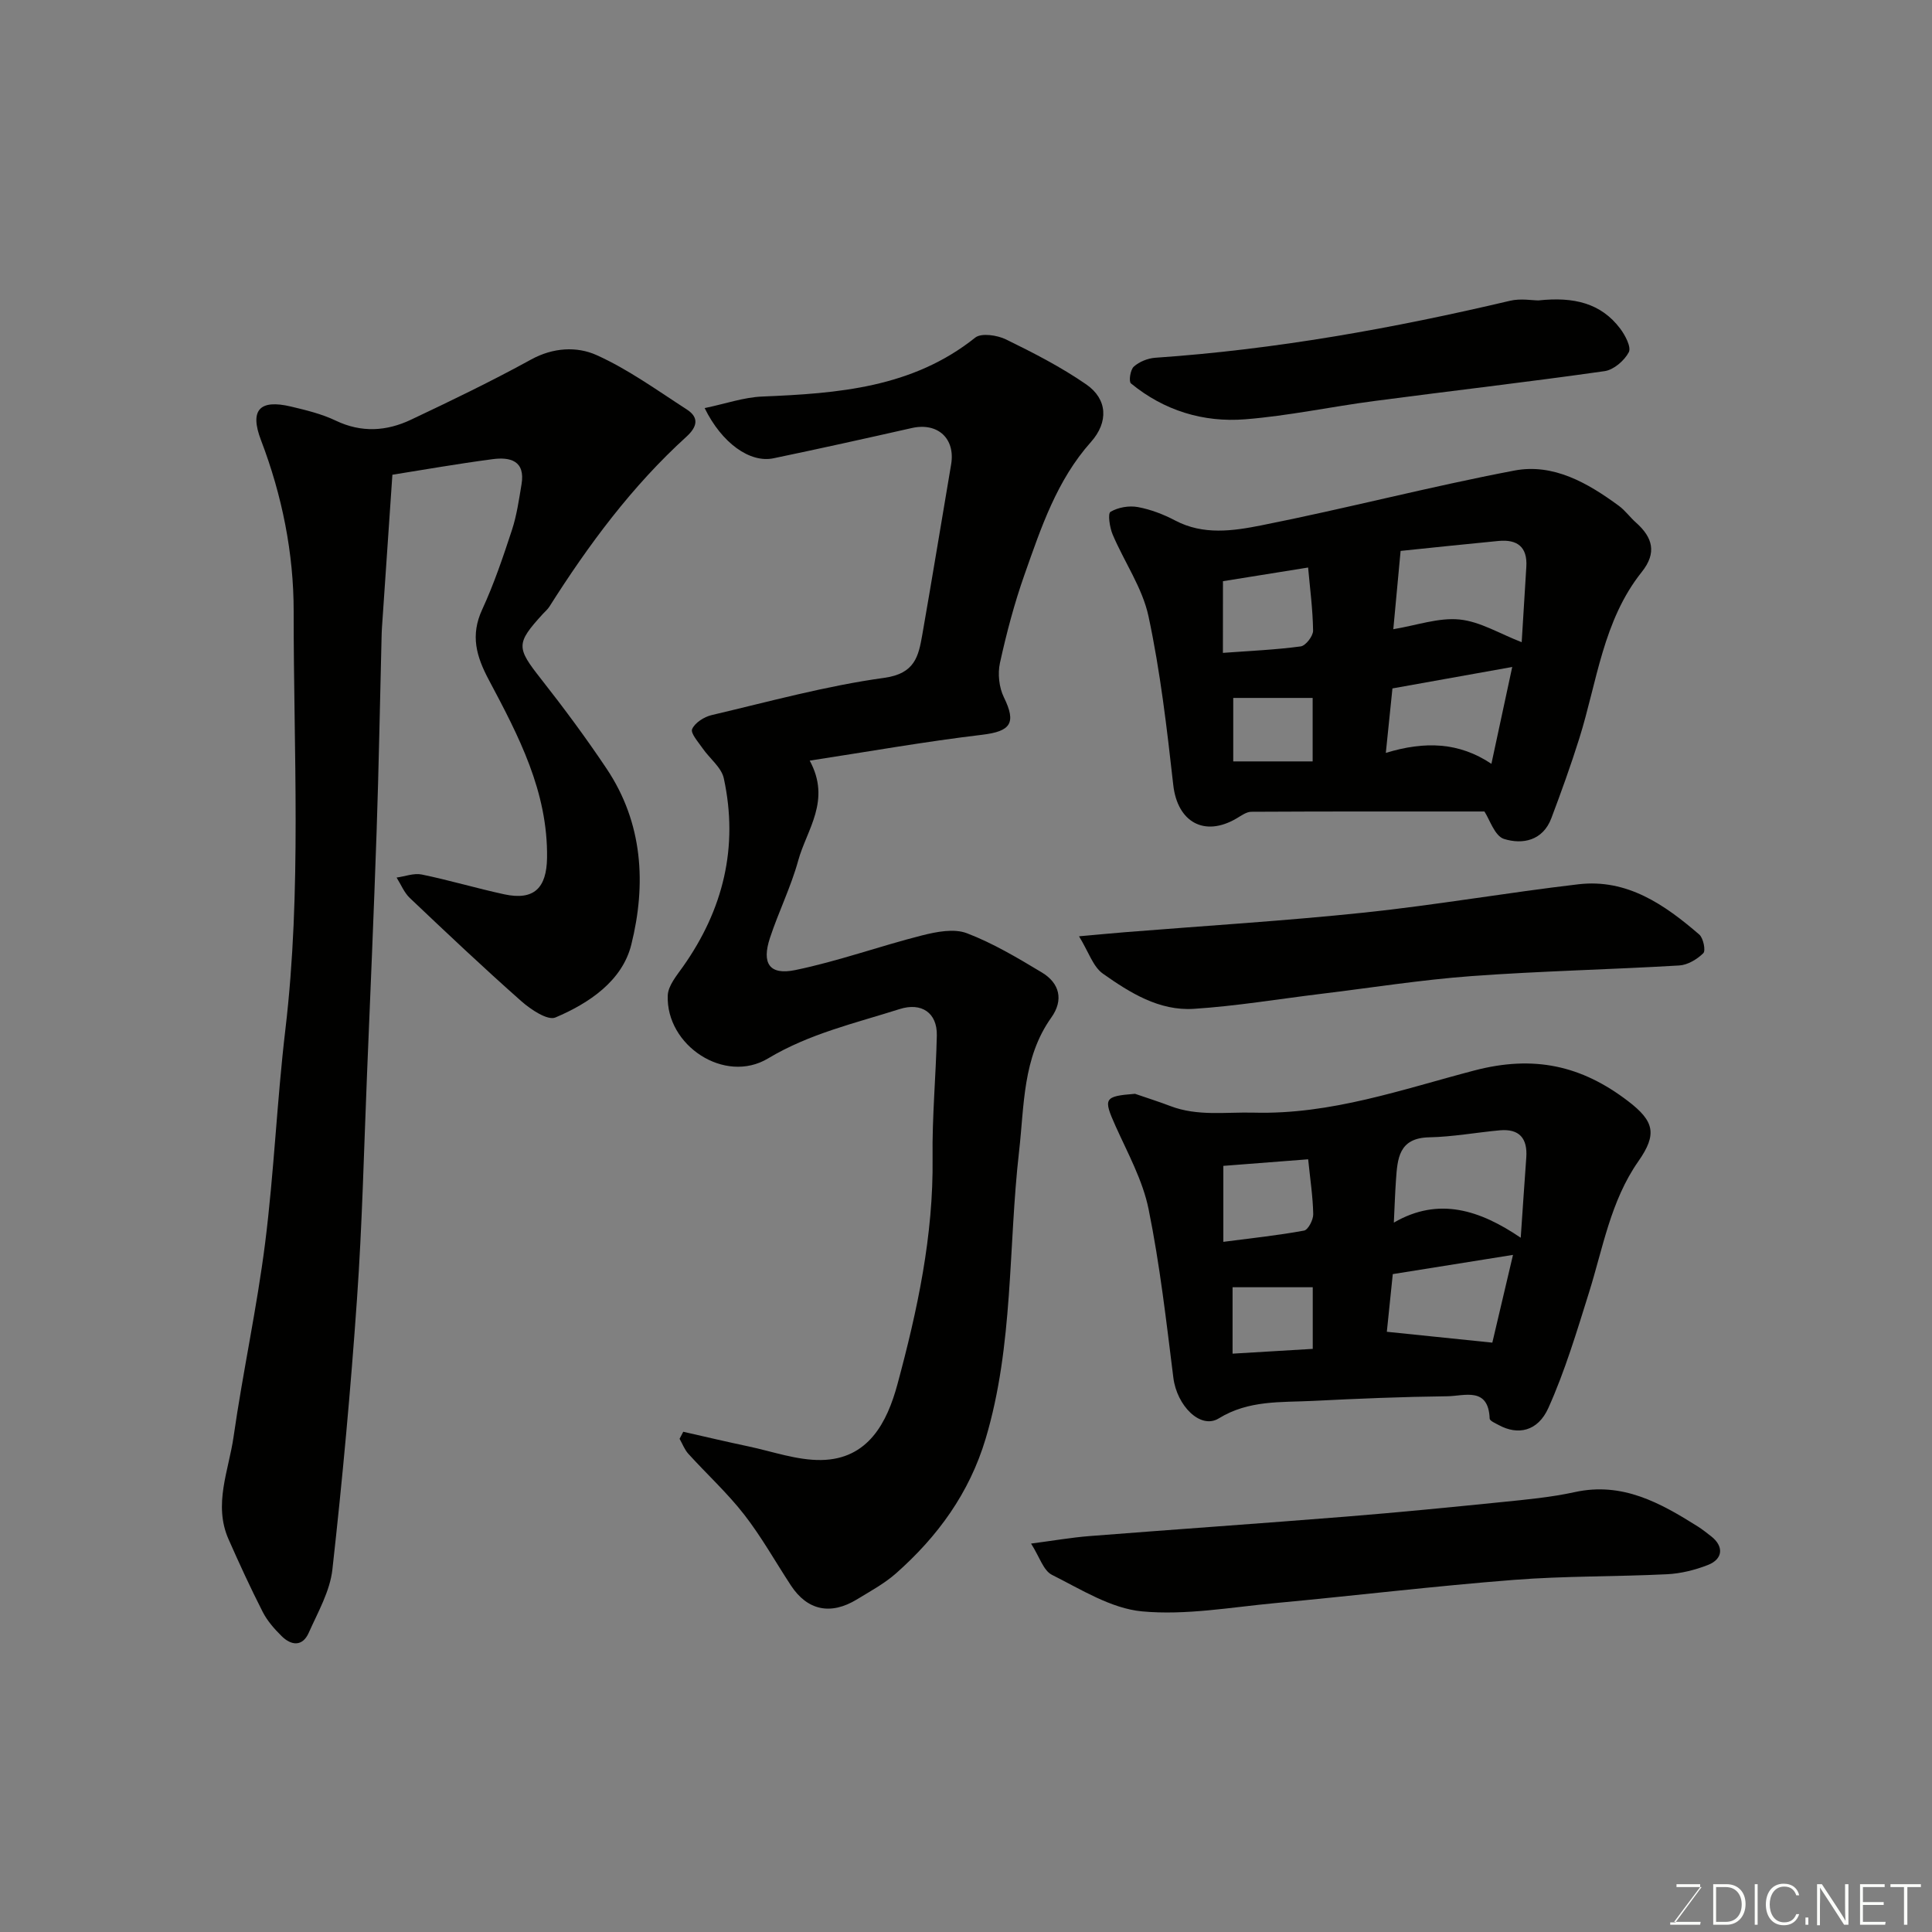 <svg enable-background="new 0 0 400 400" viewBox="0 0 400 400" xmlns="http://www.w3.org/2000/svg"><rect x="0" y="0" width="400" height="400" fill="#808080" stroke="none"/><path d="m81.24 98.29c-.74 10.8-1.45 21.23-2.16 31.66-.05.66-.06 1.33-.08 2-.34 13.43-.57 26.87-1.03 40.3-.57 16.71-1.29 33.41-1.98 50.11-.64 15.54-.99 31.1-2.08 46.6-1.3 18.68-3.01 37.35-5.09 55.97-.5 4.51-3 8.85-4.9 13.12-1.28 2.89-3.6 2.68-5.61.69-1.5-1.48-2.97-3.15-3.92-5.01-2.52-4.94-4.84-9.99-7.08-15.06-3.17-7.2.05-14.22 1.05-21.21 1.92-13.4 4.83-26.67 6.53-40.09 1.85-14.67 2.45-29.49 4.19-44.18 3.41-28.83 1.69-57.74 1.72-86.61.01-12.04-2.39-24.01-6.77-35.46-2.39-6.26-.26-8.48 6.2-6.95 3.16.75 6.39 1.53 9.29 2.92 5.32 2.54 10.51 2.2 15.56-.19 8.38-3.96 16.75-8 24.87-12.46 4.56-2.51 9.47-2.75 13.52-.94 6.6 2.96 12.59 7.32 18.72 11.27 2.64 1.7 2.13 3.64-.07 5.64-11.29 10.26-20.27 22.39-28.39 35.21-.35.55-.88.99-1.33 1.48-5.62 6.15-5.49 6.98-.38 13.48 4.74 6.03 9.32 12.21 13.58 18.58 7.53 11.25 8.22 23.92 5.1 36.43-1.87 7.49-8.72 12.11-15.71 15.07-1.62.68-5.1-1.65-7.04-3.36-7.86-6.95-15.49-14.16-23.1-21.38-1.18-1.12-1.84-2.81-2.74-4.23 1.75-.24 3.59-.97 5.22-.63 5.73 1.18 11.35 2.86 17.08 4.1 6.22 1.34 8.76-1.39 8.85-7.55.19-13.72-5.91-25.29-12.03-36.8-2.63-4.93-3.87-9.26-1.4-14.61 2.45-5.31 4.33-10.89 6.16-16.46 1-3.05 1.46-6.3 1.99-9.49.81-4.89-2.38-5.67-6.02-5.18-7.28.96-14.5 2.23-20.72 3.22z" fill="#010100"/><path d="m145.89 84.49c4.38-.91 8.12-2.24 11.91-2.39 15.68-.65 31.08-1.8 44.11-12.2 1.27-1.01 4.55-.51 6.36.37 5.71 2.79 11.42 5.72 16.63 9.32 4.41 3.05 4.64 7.8.96 11.93-7.07 7.93-10.31 17.72-13.73 27.4-2.11 5.97-3.74 12.14-5.1 18.33-.49 2.23-.19 5.07.81 7.11 2.63 5.36 1.42 7.06-4.52 7.77-11.78 1.4-23.48 3.48-35.68 5.35 4.5 8.27-.62 14.28-2.38 20.69-1.5 5.46-4.07 10.62-5.85 16.02-1.74 5.27-.12 7.76 5.25 6.65 8.87-1.83 17.46-4.95 26.26-7.18 2.97-.75 6.59-1.46 9.25-.45 5.43 2.07 10.53 5.12 15.54 8.13 3.69 2.22 4.53 5.71 1.96 9.32-5.97 8.38-5.59 18.2-6.68 27.71-2.27 19.84-1.11 40.06-6.93 59.52-3.37 11.25-9.92 20.22-18.53 27.84-2.41 2.13-5.33 3.71-8.1 5.4-5.46 3.34-10.29 2.29-13.68-2.88-3.22-4.91-6.1-10.08-9.69-14.69-3.48-4.47-7.72-8.35-11.54-12.56-.79-.87-1.23-2.07-1.82-3.11.25-.49.51-.97.76-1.46 4.5 1.02 8.98 2.08 13.49 3.03 5.01 1.06 10.05 2.89 15.06 2.82 9.78-.14 13.67-7.84 15.79-15.66 4.14-15.32 7.48-30.84 7.28-46.93-.11-8.43.69-16.86.88-25.3.1-4.71-3.17-6.91-7.71-5.47-9.24 2.94-18.63 5.06-27.24 10.22-8.97 5.38-21.15-2.68-20.76-13.04.08-2.03 1.85-4.12 3.15-5.96 8.35-11.81 11.53-24.79 8.46-38.98-.49-2.29-2.95-4.12-4.4-6.24-.89-1.29-2.53-3.12-2.16-3.97.58-1.32 2.47-2.52 4.01-2.89 11.88-2.79 23.71-6.06 35.76-7.72 6.38-.88 7.1-4.48 7.89-8.98 2.05-11.72 3.97-23.47 5.96-35.2.91-5.38-2.78-8.75-8.14-7.54-9.52 2.15-19.06 4.27-28.62 6.26-4.88 1.03-10.72-3.13-14.27-10.39z" fill="#010100"/><path d="m234.99 226.46c2.43.84 4.9 1.61 7.3 2.53 5.68 2.17 11.46 1.22 17.32 1.37 15.99.43 30.74-4.83 45.64-8.73 12.34-3.23 22.17-1.03 31.8 6.33 5.45 4.16 6.1 6.84 2.15 12.48-5.75 8.22-7.33 17.99-10.25 27.28-2.51 8.02-4.94 16.13-8.37 23.77-2.2 4.91-6.34 5.69-10.25 3.57-.7-.38-1.89-.88-1.91-1.36-.26-6.65-5.25-4.66-8.76-4.62-9.27.11-18.54.49-27.8.96-6.63.33-13.32-.2-19.52 3.62-3.81 2.35-8.69-2.64-9.41-8.42-1.46-11.67-2.79-23.4-5.13-34.91-1.21-5.95-4.3-11.55-6.83-17.18-2.58-5.75-2.42-6.18 4.02-6.69zm79.86 29.8c.42-6.13.77-11.37 1.15-16.6.29-3.96-1.43-6.01-5.49-5.64-4.88.45-9.74 1.35-14.62 1.45-6.31.13-6.56 4.42-6.87 8.87-.19 2.71-.28 5.43-.44 8.79 9.31-5.42 17.87-2.57 26.27 3.13zm-1.6 3.55c-8.92 1.43-17.02 2.72-24.89 3.98-.5 4.88-.91 8.87-1.23 11.94 7.53.78 14.5 1.49 21.84 2.25 1.23-5.23 2.64-11.22 4.28-18.17zm-42.41-19.79c-6.1.47-11.76.91-17.56 1.36v15.73c5.79-.76 11.29-1.33 16.71-2.33.85-.16 1.92-2.23 1.9-3.4-.07-3.58-.62-7.15-1.05-11.36zm-15.65 40.24c5.81-.35 11.22-.67 16.6-.99 0-4.93 0-8.86 0-12.76-5.61 0-11 0-16.6 0z" fill="#010100"/><path d="m307.33 168.01c-16.1 0-32.18-.03-48.27.06-1.01.01-2.07.8-3.02 1.36-6.7 3.95-12.27.76-13.13-6.92-1.31-11.68-2.67-23.42-5.12-34.89-1.26-5.91-5.02-11.27-7.43-16.96-.61-1.45-1.04-4.34-.44-4.69 1.56-.93 3.83-1.32 5.64-.99 2.68.49 5.35 1.52 7.78 2.8 5.81 3.06 11.98 2.14 17.75 1 17.55-3.48 34.89-8.02 52.46-11.36 8.06-1.53 15.19 2.58 21.61 7.3 1.33.97 2.32 2.39 3.57 3.49 3.45 3.07 4.34 6.25 1.18 10.21-8.03 10.06-9.25 22.72-12.93 34.45-1.75 5.57-3.73 11.07-5.79 16.53-1.75 4.65-5.96 5.5-9.81 4.29-1.93-.61-2.97-4.06-4.05-5.68zm-18.86-37.74c4.84-.8 9.37-2.44 13.71-2.01 4.26.42 8.3 2.94 12.87 4.7.34-5.48.64-10.55.96-15.61.26-4.15-1.91-5.72-5.77-5.35-6.62.63-13.24 1.34-20.26 2.06-.51 5.38-.97 10.38-1.51 16.21zm-.18 12.26c-.41 3.99-.83 8.08-1.37 13.35 8.06-2.47 15.15-2.23 21.86 2.26 1.52-7.08 2.89-13.44 4.31-20.05-8.7 1.55-16.64 2.98-24.8 4.44zm-35.1-7.36c5.69-.42 10.93-.64 16.11-1.34 1.03-.14 2.57-2.14 2.56-3.26-.06-4.41-.65-8.8-1.03-13.07-5.96.96-11.72 1.88-17.63 2.83-.01 4.8-.01 9.4-.01 14.84zm18.58 9.33c-5.62 0-11.01 0-16.44 0v13.14h16.44c0-4.64 0-8.91 0-13.14z" fill="#010100"/><path d="m213.47 319.58c4.74-.62 8.39-1.26 12.08-1.55 17.7-1.39 35.42-2.61 53.12-4.03 10.79-.87 21.57-1.93 32.34-3.02 5.04-.51 10.12-.98 15.05-2.06 9.84-2.15 17.68 2.23 25.45 7.12.96.61 1.86 1.33 2.76 2.03 2.65 2.06 2.5 4.7-.66 5.94-2.68 1.05-5.62 1.78-8.48 1.92-10.58.52-21.2.34-31.74 1.17-16.5 1.29-32.94 3.27-49.42 4.81-9.17.86-18.47 2.55-27.51 1.71-6.43-.6-12.64-4.55-18.67-7.57-1.78-.9-2.57-3.73-4.32-6.47z" fill="#010100"/><path d="m223.4 193.85c4.05-.36 6.8-.63 9.55-.85 16.54-1.33 33.12-2.34 49.62-4.07 14.78-1.56 29.45-4.12 44.22-5.85 10.09-1.18 17.85 4.22 25.03 10.41.84.73 1.36 3.34.83 3.86-1.28 1.26-3.24 2.44-4.98 2.54-14.33.85-28.7 1.15-43.02 2.2-10.43.77-20.79 2.42-31.18 3.68-8.77 1.07-17.51 2.53-26.31 3.1-7.15.46-13.22-3.33-18.81-7.28-2.05-1.44-2.95-4.49-4.95-7.74z" fill="#010100"/><path d="m318.52 62.2c7.34-.79 12.95.57 16.92 5.83 1.05 1.39 2.34 3.85 1.78 4.9-.92 1.74-3.12 3.64-5 3.91-15.88 2.26-31.82 4.09-47.72 6.19-8.91 1.17-17.75 3.07-26.69 3.78-8.67.69-16.81-1.8-23.66-7.43-.49-.4-.13-2.84.6-3.48 1.13-1.01 2.88-1.72 4.42-1.83 24.85-1.7 49.26-6.09 73.47-11.8 2.19-.52 4.62-.07 5.88-.07z" fill="#010100"/><g fill="#fbfcfa"><path d="m346.9 398 5.4-7.3h-5.2v-.6h4.9v.6l-5.4 7.2h5.5l-.1.6h-6.2v-.5z"/><path d="m354.7 390.1h2.8c2.3 0 3.9 1.6 3.9 4.1s-1.6 4.3-3.9 4.3h-2.8zm.6 7.8h2c2.2 0 3.3-1.6 3.3-3.6 0-1.8-1-3.6-3.3-3.6h-2z"/><path d="m363.9 390.1v8.4h-.6v-8.4z"/><path d="m372.5 396.3c-.4 1.3-1.4 2.3-3.2 2.3-2.4 0-3.7-1.9-3.7-4.3 0-2.3 1.2-4.3 3.7-4.3 1.8 0 2.9 1 3.2 2.4h-.6c-.4-1.1-1.1-1.8-2.5-1.8-2.1 0-3 1.9-3 3.7s.9 3.7 3 3.7c1.4 0 2.1-.7 2.5-1.7z"/><path d="m373.8 398.5v-1.5h.6v1.5z"/><path d="m376.2 398.5v-8.4h1c1.3 2 4.4 6.6 4.9 7.6-.1-1.2-.1-2.4-.1-3.8v-3.8h.7v8.4h-.9c-1.2-1.9-4.4-6.8-5-7.7.1 1.1 0 2.3 0 3.9v3.9h-.6z"/><path d="m390 394.4h-4.3v3.5h4.7l-.1.6h-5.2v-8.4h5.1v.6h-4.5v3.1h4.3z"/><path d="m394.2 390.7h-2.8v-.6h6.3v.6h-2.8v7.8h-.7z"/></g></svg>